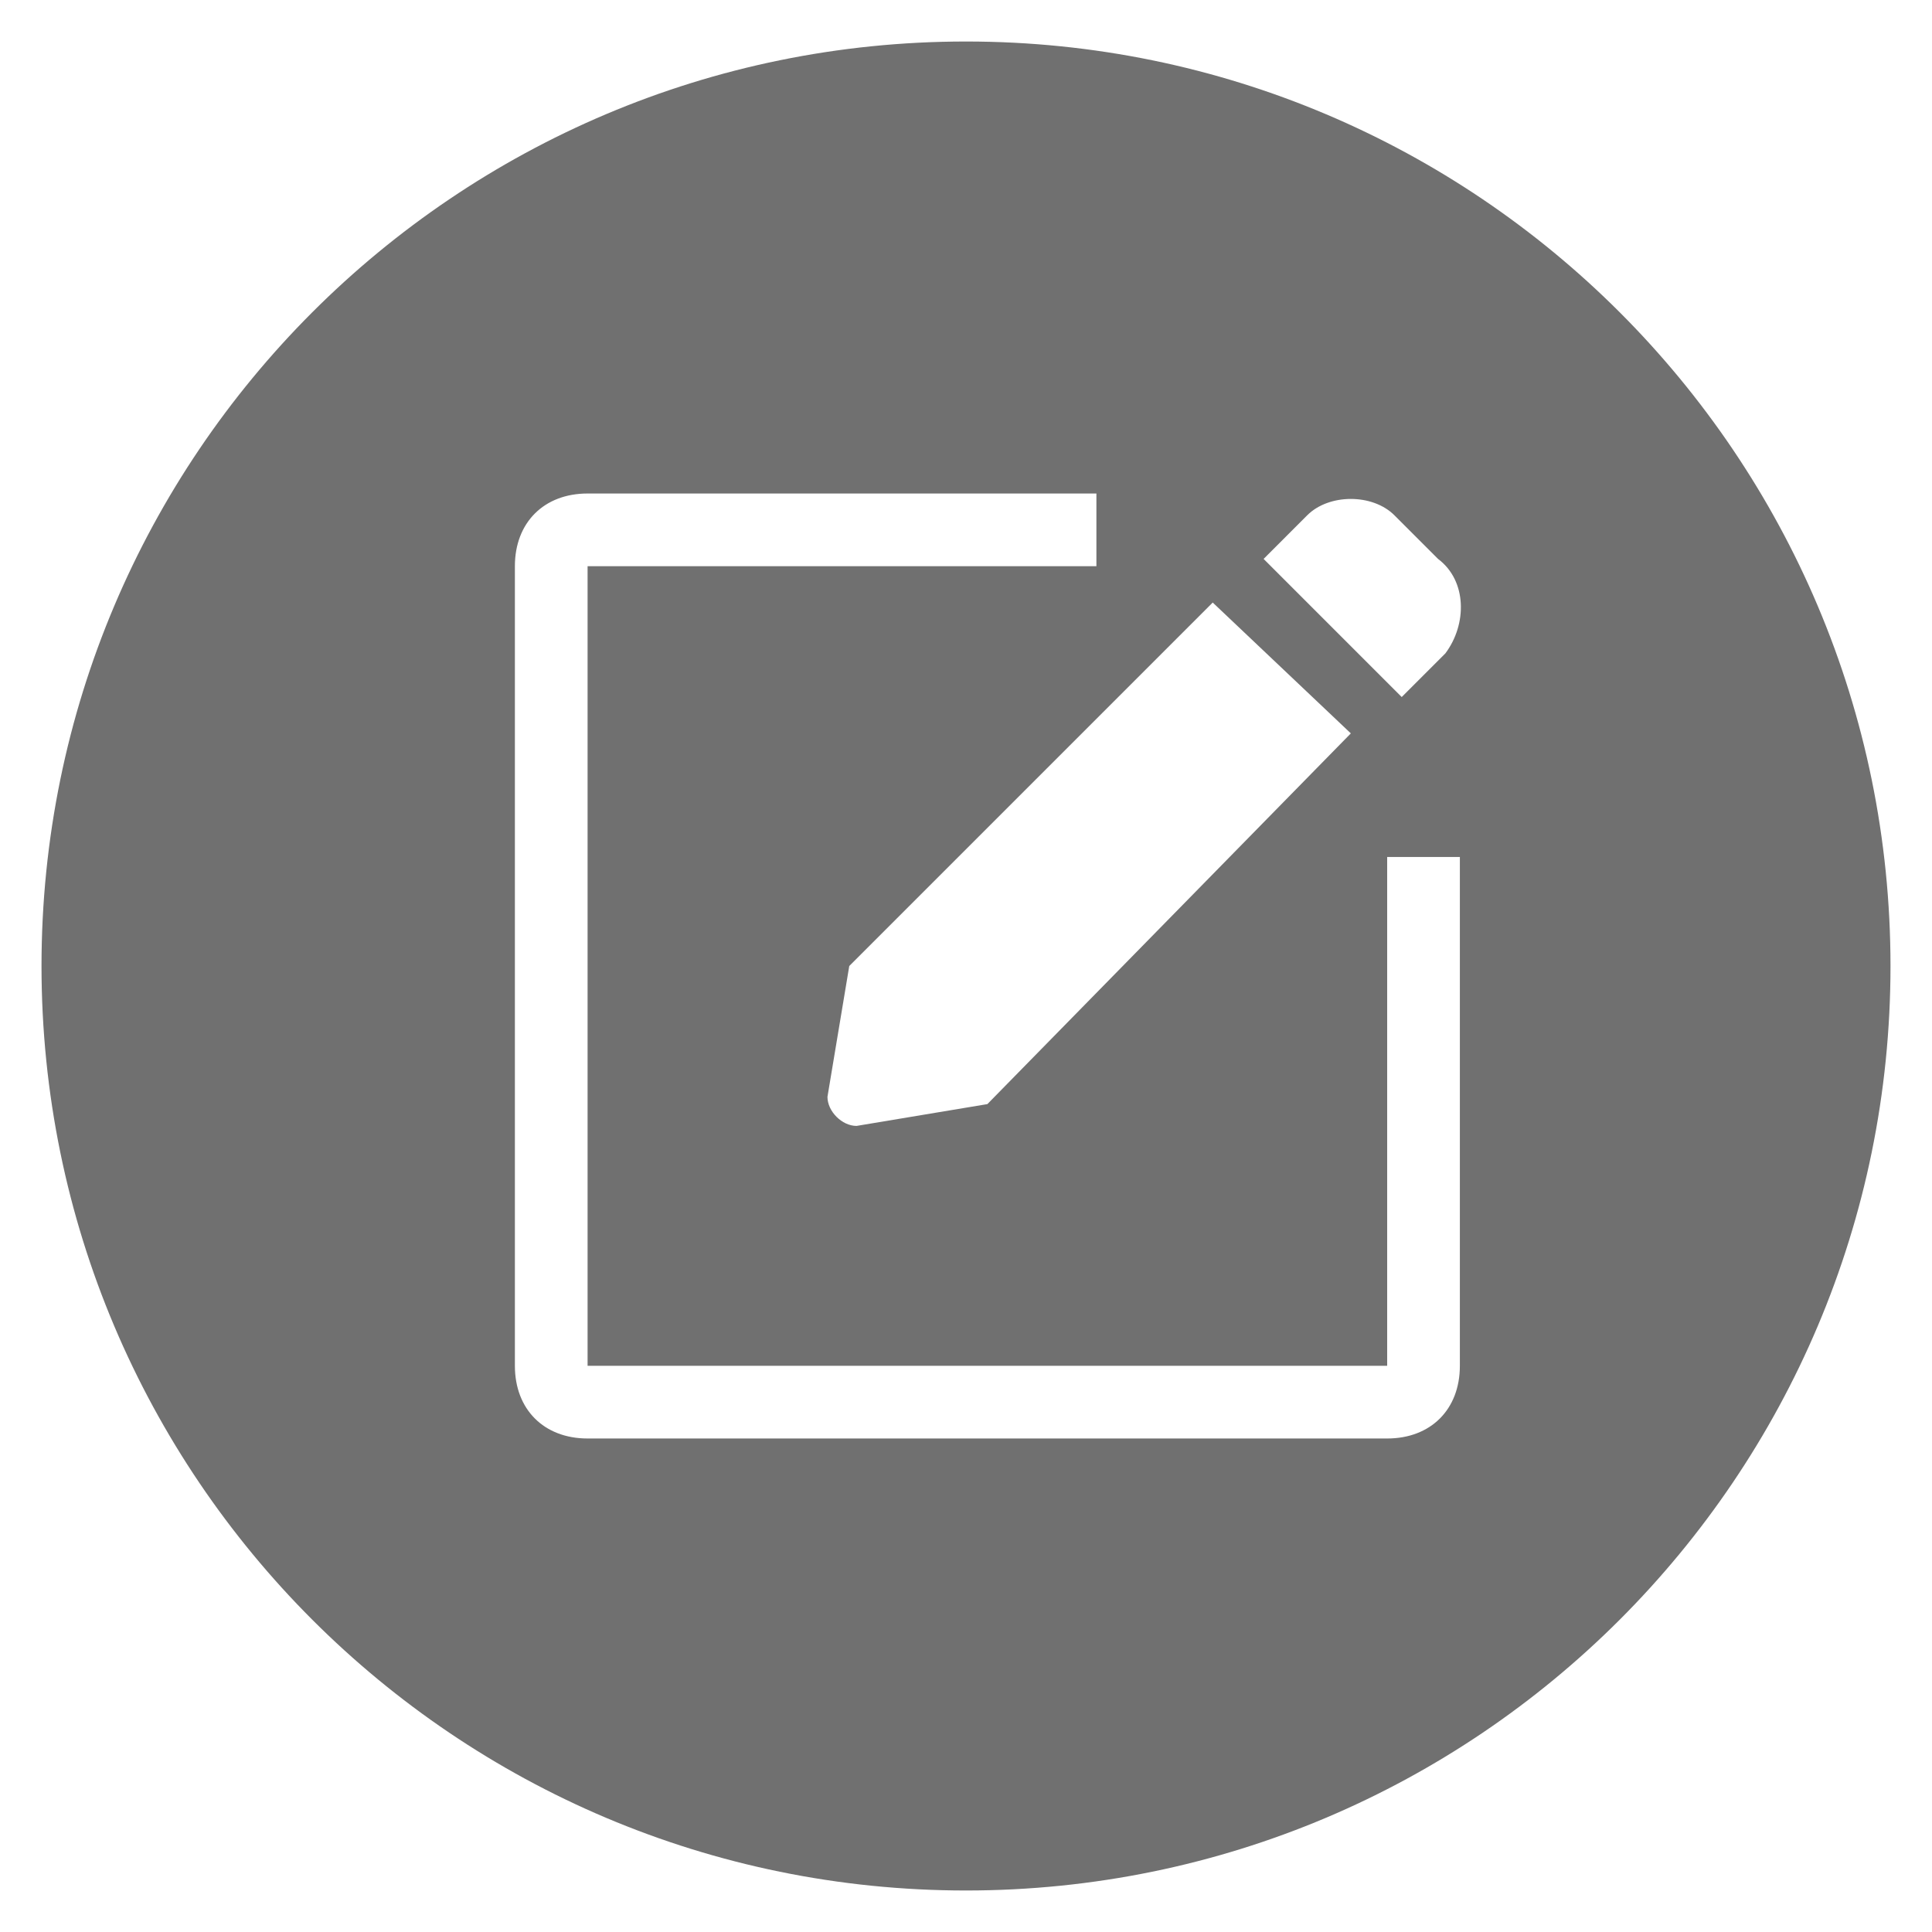 <?xml version="1.0" standalone="no"?><!DOCTYPE svg PUBLIC "-//W3C//DTD SVG 1.1//EN" "http://www.w3.org/Graphics/SVG/1.1/DTD/svg11.dtd"><svg class="icon" width="200px" height="200.00px" viewBox="0 0 1024 1024" version="1.1" xmlns="http://www.w3.org/2000/svg"><path fill="#707070" d="M512 22C241.38 22 22 241.38 22 512s219.38 490 490 490 490-219.38 490-490S782.62 22 512 22z m261.76 701.9c0 23.12-15.41 38.53-38.53 38.53h-423.8c-23.12 0-38.53-15.41-38.53-38.53V300.1c0-23.12 15.41-38.53 38.53-38.53h269.69v38.53H311.43v423.8h423.8V454.21h38.53V723.9zM642.77 319.36l73.2 69.35L523.33 585.2l-69.35 11.56c-7.71 0-15.41-7.71-15.41-15.41L450.13 512l192.64-192.64z m123.29 26.97l-23.12 23.11-73.2-73.2 23.11-23.12c11.56-11.56 34.68-11.56 46.23 0l23.12 23.12c15.42 11.57 15.42 34.68 3.86 50.09z" /></svg>